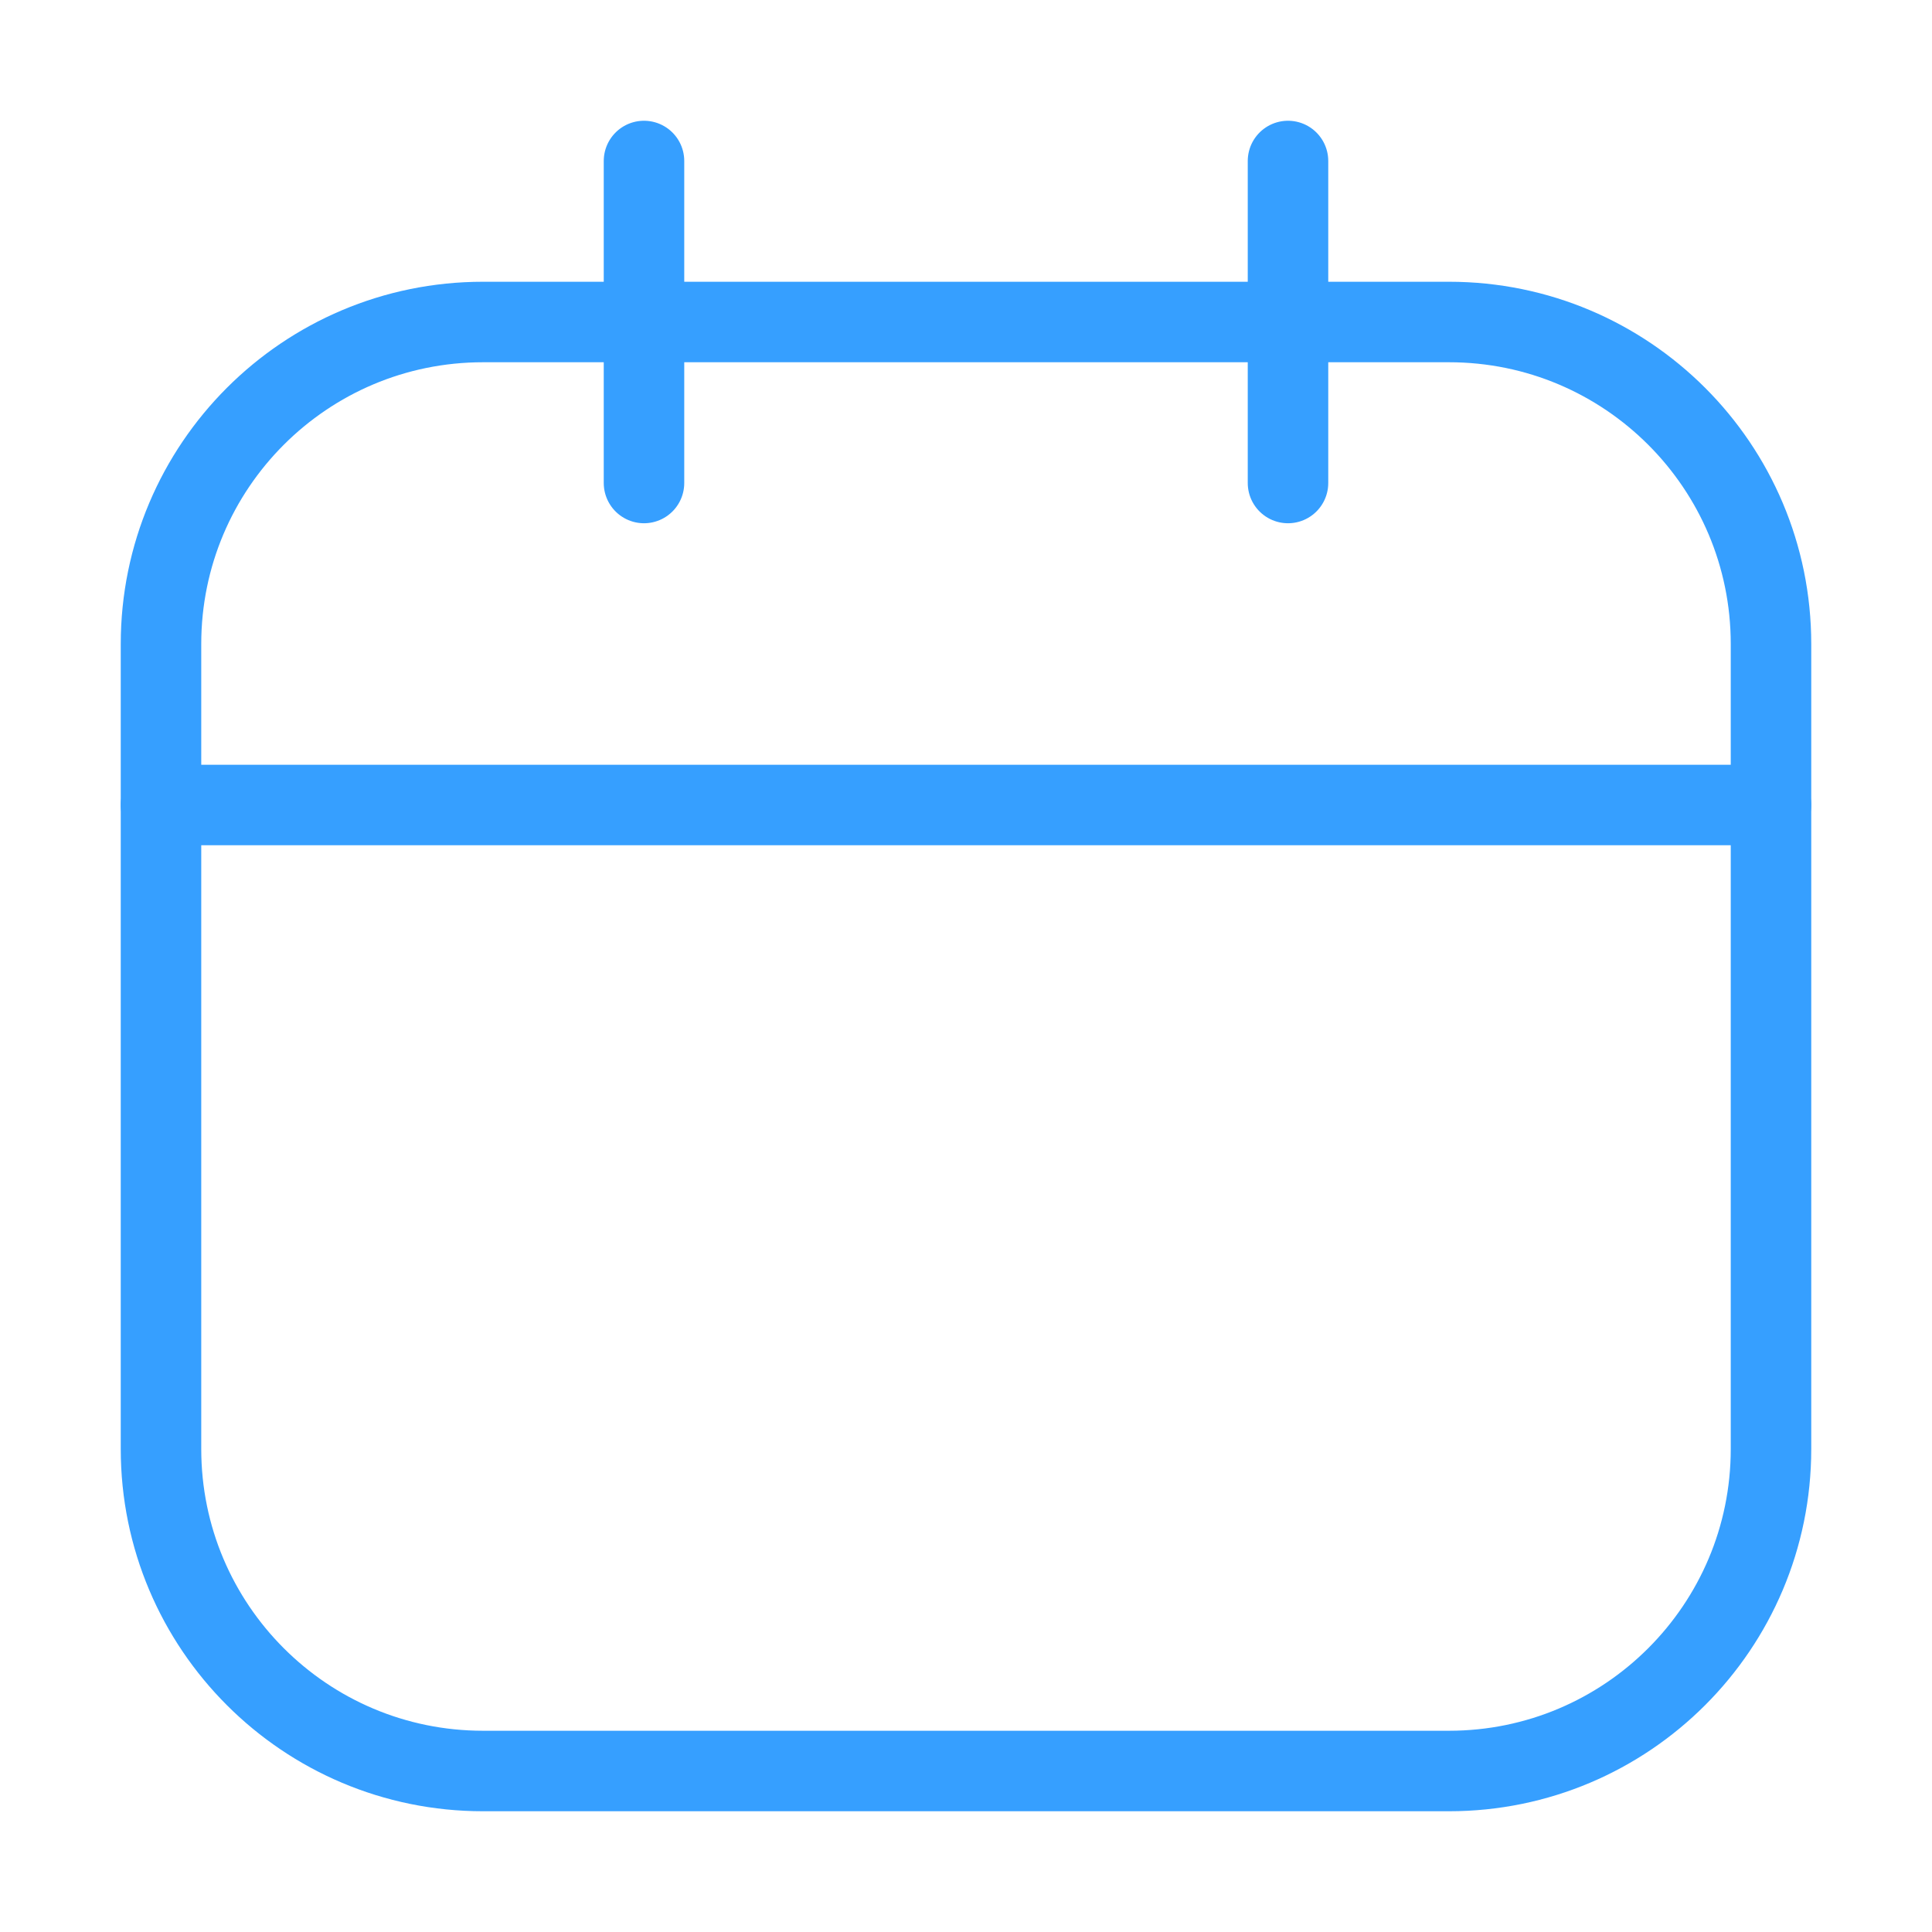 <svg width="24" height="24" viewBox="0 0 24 24" fill="none" xmlns="http://www.w3.org/2000/svg">
<path d="M18 4H6C3.791 4 2 5.791 2 8V18C2 20.209 3.791 22 6 22H18C20.209 22 22 20.209 22 18V8C22 5.791 20.209 4 18 4Z" stroke="#369FFF" stroke-linecap="round" stroke-linejoin="round"/>
<path d="M8 2V6" stroke="#369FFF" stroke-linecap="round" stroke-linejoin="round"/>
<path d="M16 2V6" stroke="#369FFF" stroke-linecap="round" stroke-linejoin="round"/>
<path d="M2 10H22" stroke="#369FFF" stroke-linecap="round" stroke-linejoin="round"/>
</svg>

